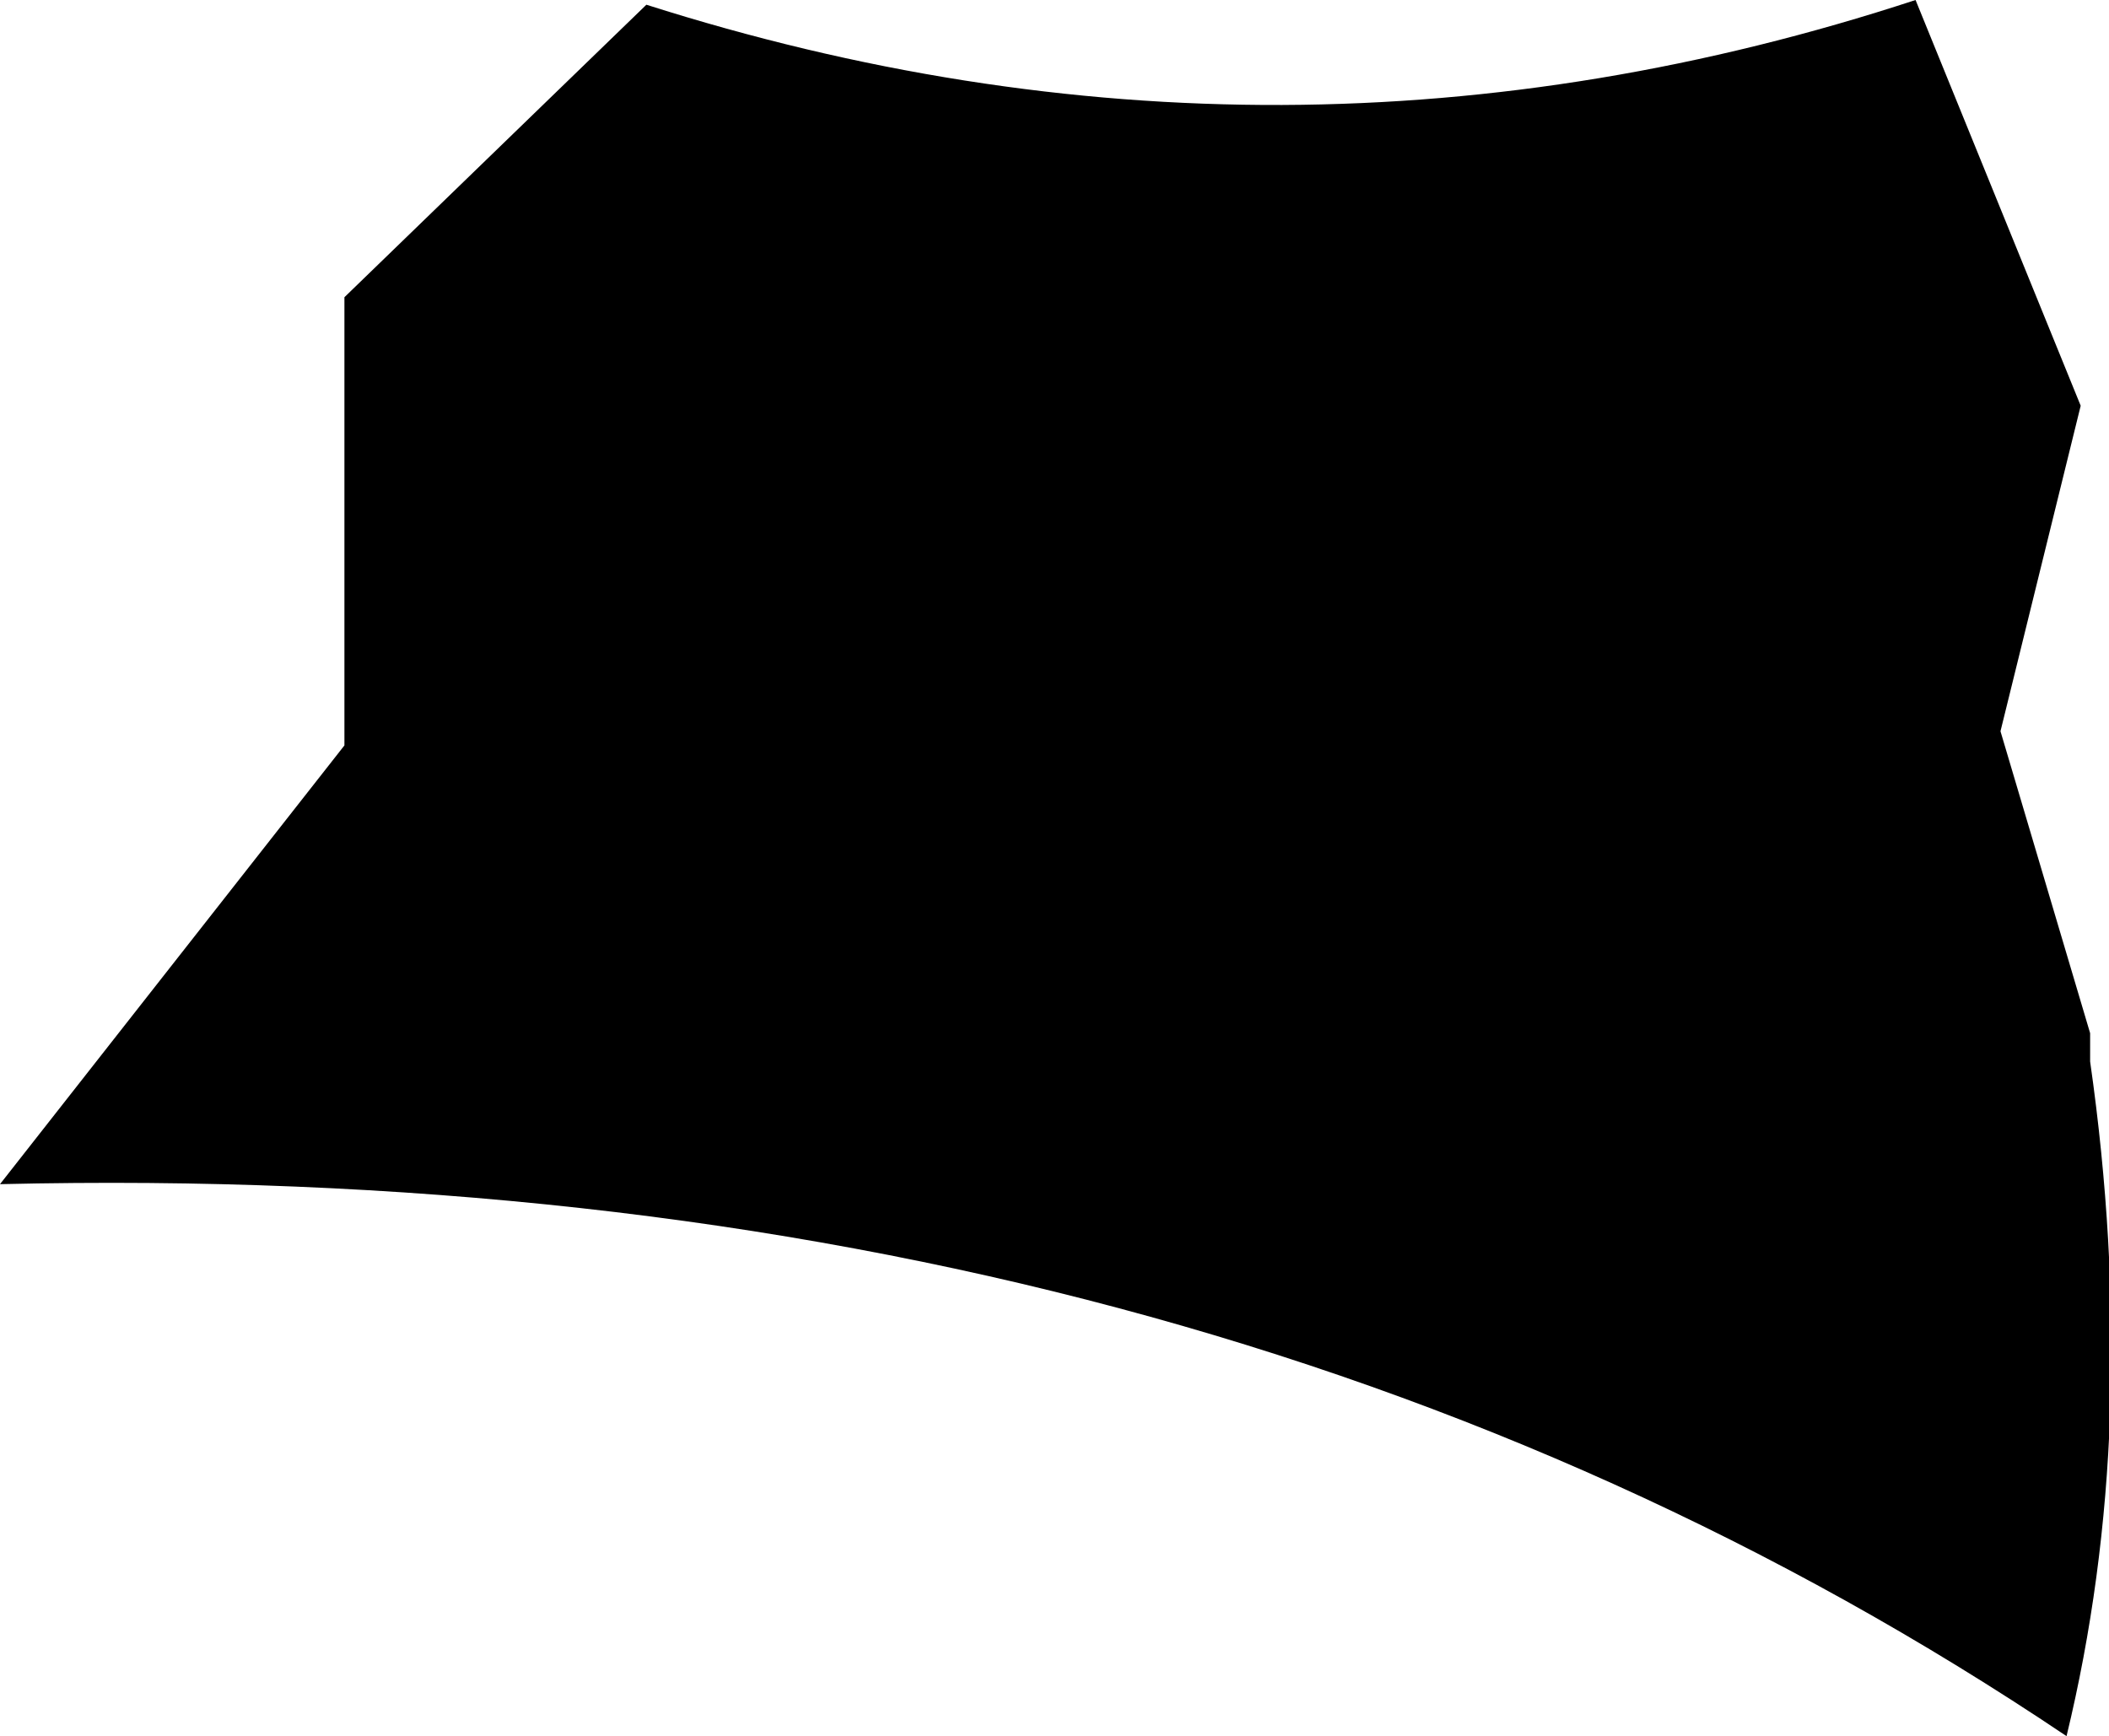<?xml version="1.0" encoding="UTF-8" standalone="no"?>
<svg xmlns:xlink="http://www.w3.org/1999/xlink" height="18.4px" width="22.35px" xmlns="http://www.w3.org/2000/svg">
  <g transform="matrix(1.0, 0.0, 0.0, 1.0, -340.85, -495.55)">
    <path d="M361.15 495.55 L362.9 499.85 362.05 503.3 363.0 506.5 363.0 506.8 Q363.55 510.65 362.75 513.95 353.6 507.8 340.85 508.1 L344.5 503.45 344.5 498.7 347.7 495.6 Q354.45 497.75 361.15 495.55" fill="#000000" fill-rule="evenodd" stroke="none"/>
  </g>
</svg>
